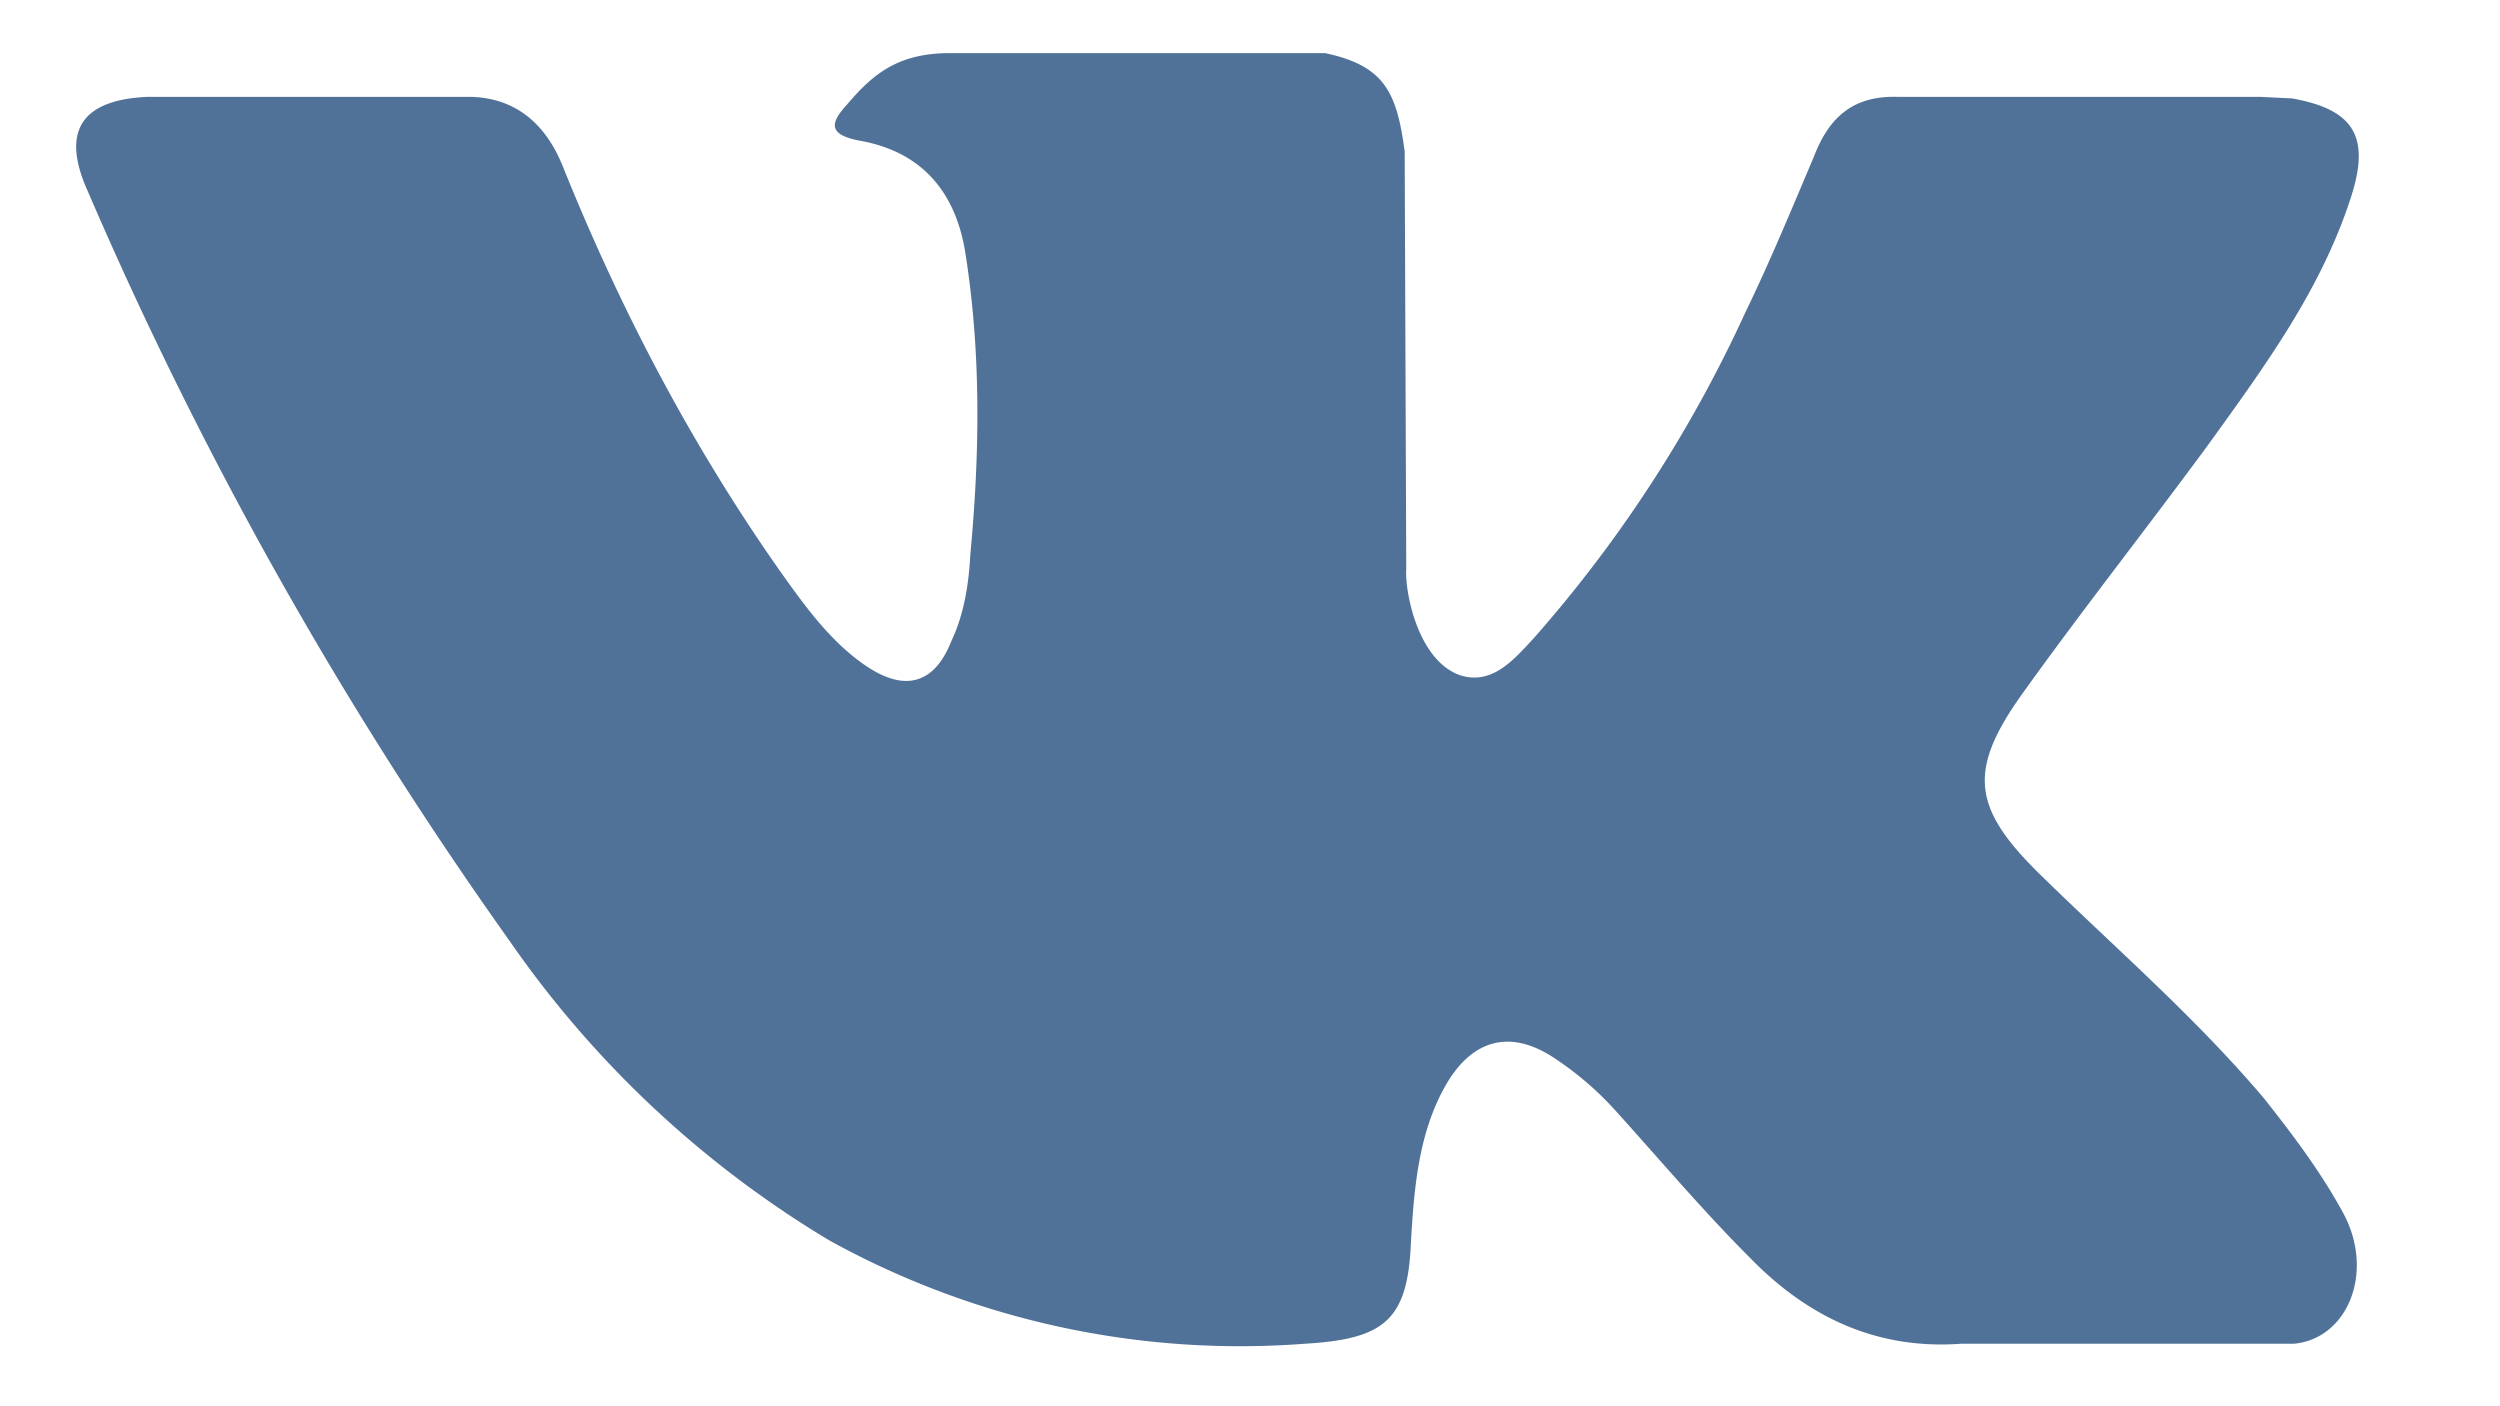 <svg xmlns="http://www.w3.org/2000/svg" width="16" height="9" viewBox="0 0 16 9"><path
					fill="#507299" d="M13.06 5.6c.48.47.99.91 1.43 1.43.19.24.37.48.51.74.2.38.02.8-.32.83h-2.13c-.55.04-.99-.18-1.35-.55-.3-.3-.57-.62-.85-.93a2.03 2.03 0 0 0-.39-.34c-.29-.2-.54-.13-.71.17-.17.3-.2.65-.22 1-.02.5-.17.62-.68.65a5.44 5.44 0 0 1-3.04-.66 6.64 6.64 0 0 1-2.05-1.92 26 26 0 0 1-2.7-4.8C.39.84.52.64.94.62h2.08c.28.01.47.17.58.44.37.92.83 1.8 1.41 2.62.15.21.31.43.53.58.25.17.44.12.55-.16.08-.17.11-.36.12-.55.06-.64.07-1.28-.03-1.92-.06-.4-.28-.66-.68-.73-.21-.04-.18-.12-.08-.23.17-.2.33-.33.66-.33h2.4c.38.08.46.25.51.63L9 3.64c-.01.14.07.58.34.68.21.07.35-.1.48-.24A8.5 8.5 0 0 0 11.17 2c.16-.33.3-.67.44-1 .1-.26.26-.39.54-.38h2.32l.2.01c.39.07.5.24.38.62-.19.6-.56 1.1-.92 1.6-.39.53-.8 1.05-1.18 1.58-.36.5-.33.74.11 1.17z"/></svg>